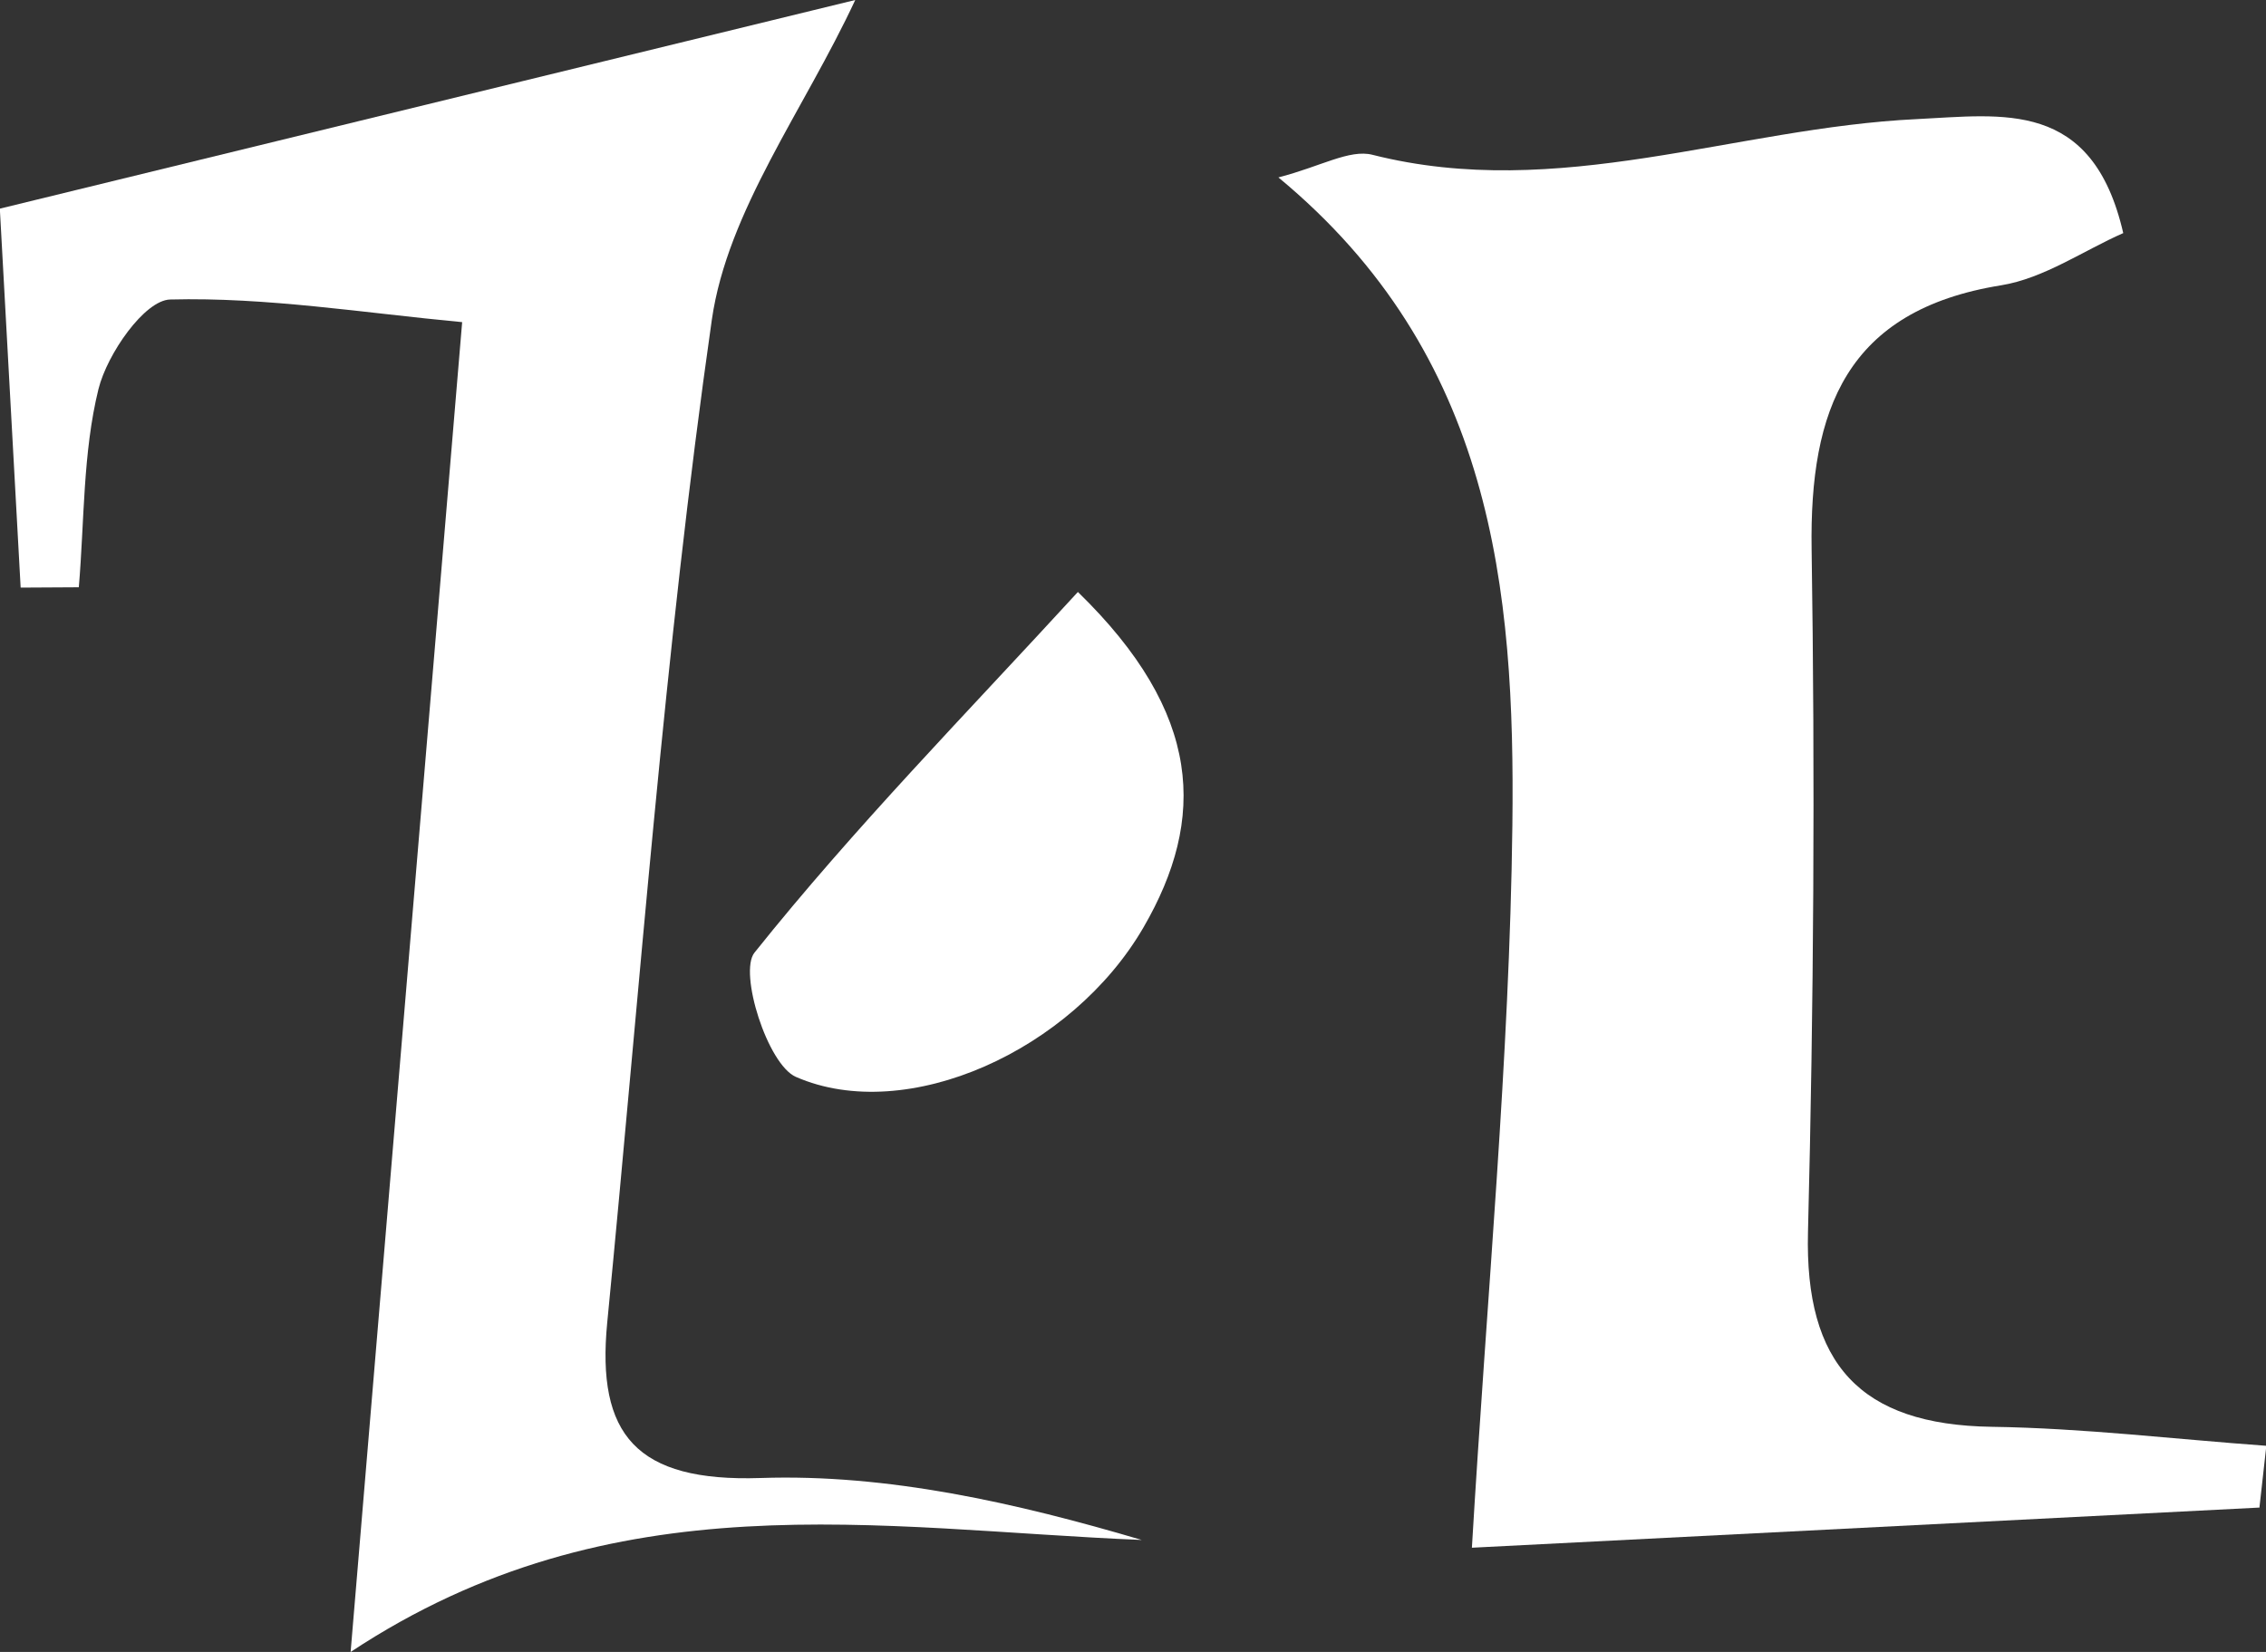 <?xml version="1.0" encoding="UTF-8"?>
<svg id="_레이어_2" data-name="레이어 2" xmlns="http://www.w3.org/2000/svg" viewBox="0 0 137.14 100">
  <rect x="0" y="0" width="137.14" height="100" fill="#333333" stroke="none"/>
  <defs>
    <style>
      .cls-1 {
        fill: #fff;
        stroke-width: 0px;
      }
    </style>
  </defs>
  <g id="_레이어_1-2" data-name="레이어 1">
    <g>
      <path class="cls-1" d="M136.73,91.26c-15.79.81-31.57,1.61-47.65,2.43.91-15.39,2.28-29.56,2.45-43.74.17-14.29-1.18-28.47-14.16-39.21,2.56-.66,4.3-1.72,5.69-1.37,11.25,2.85,21.96-1.64,32.95-2.16,5.18-.25,10.62-1.23,12.49,6.9-2.41,1.06-4.8,2.74-7.39,3.16-9.38,1.51-11.6,7.54-11.47,15.96.21,13.78.13,27.58-.22,41.36-.2,7.97,3.15,11.66,11.11,11.78,5.55.08,11.08.75,16.63,1.15-.14,1.25-.28,2.5-.42,3.76Z"/>
      <path class="cls-1" d="M51.76,0c-3.1,6.66-7.73,12.75-8.68,19.36-2.88,20.12-4.35,40.45-6.33,60.7-.66,6.79,1.75,9.66,9.28,9.41,7.69-.26,15.45,1.5,23.07,3.75-15.96-.65-31.92-3.77-47.88,6.78,2.3-27.44,4.48-53.44,6.75-80.5-5.98-.56-11.84-1.52-17.67-1.37-1.55.04-3.81,3.29-4.34,5.42-.95,3.86-.85,7.99-1.19,12l-3.52.02c-.41-7.49-.82-14.99-1.26-22.94C18.44,8.13,36.06,3.83,51.76,0Z"/>
      <path class="cls-1" d="M65.23,35.83c7.57,7.36,7.78,13.74,3.98,20.3-4.32,7.46-14.32,11.99-21.04,9.06-1.72-.75-3.47-6.32-2.51-7.52,6.04-7.56,12.85-14.5,19.57-21.83Z"/>
    </g>
  </g>
</svg>